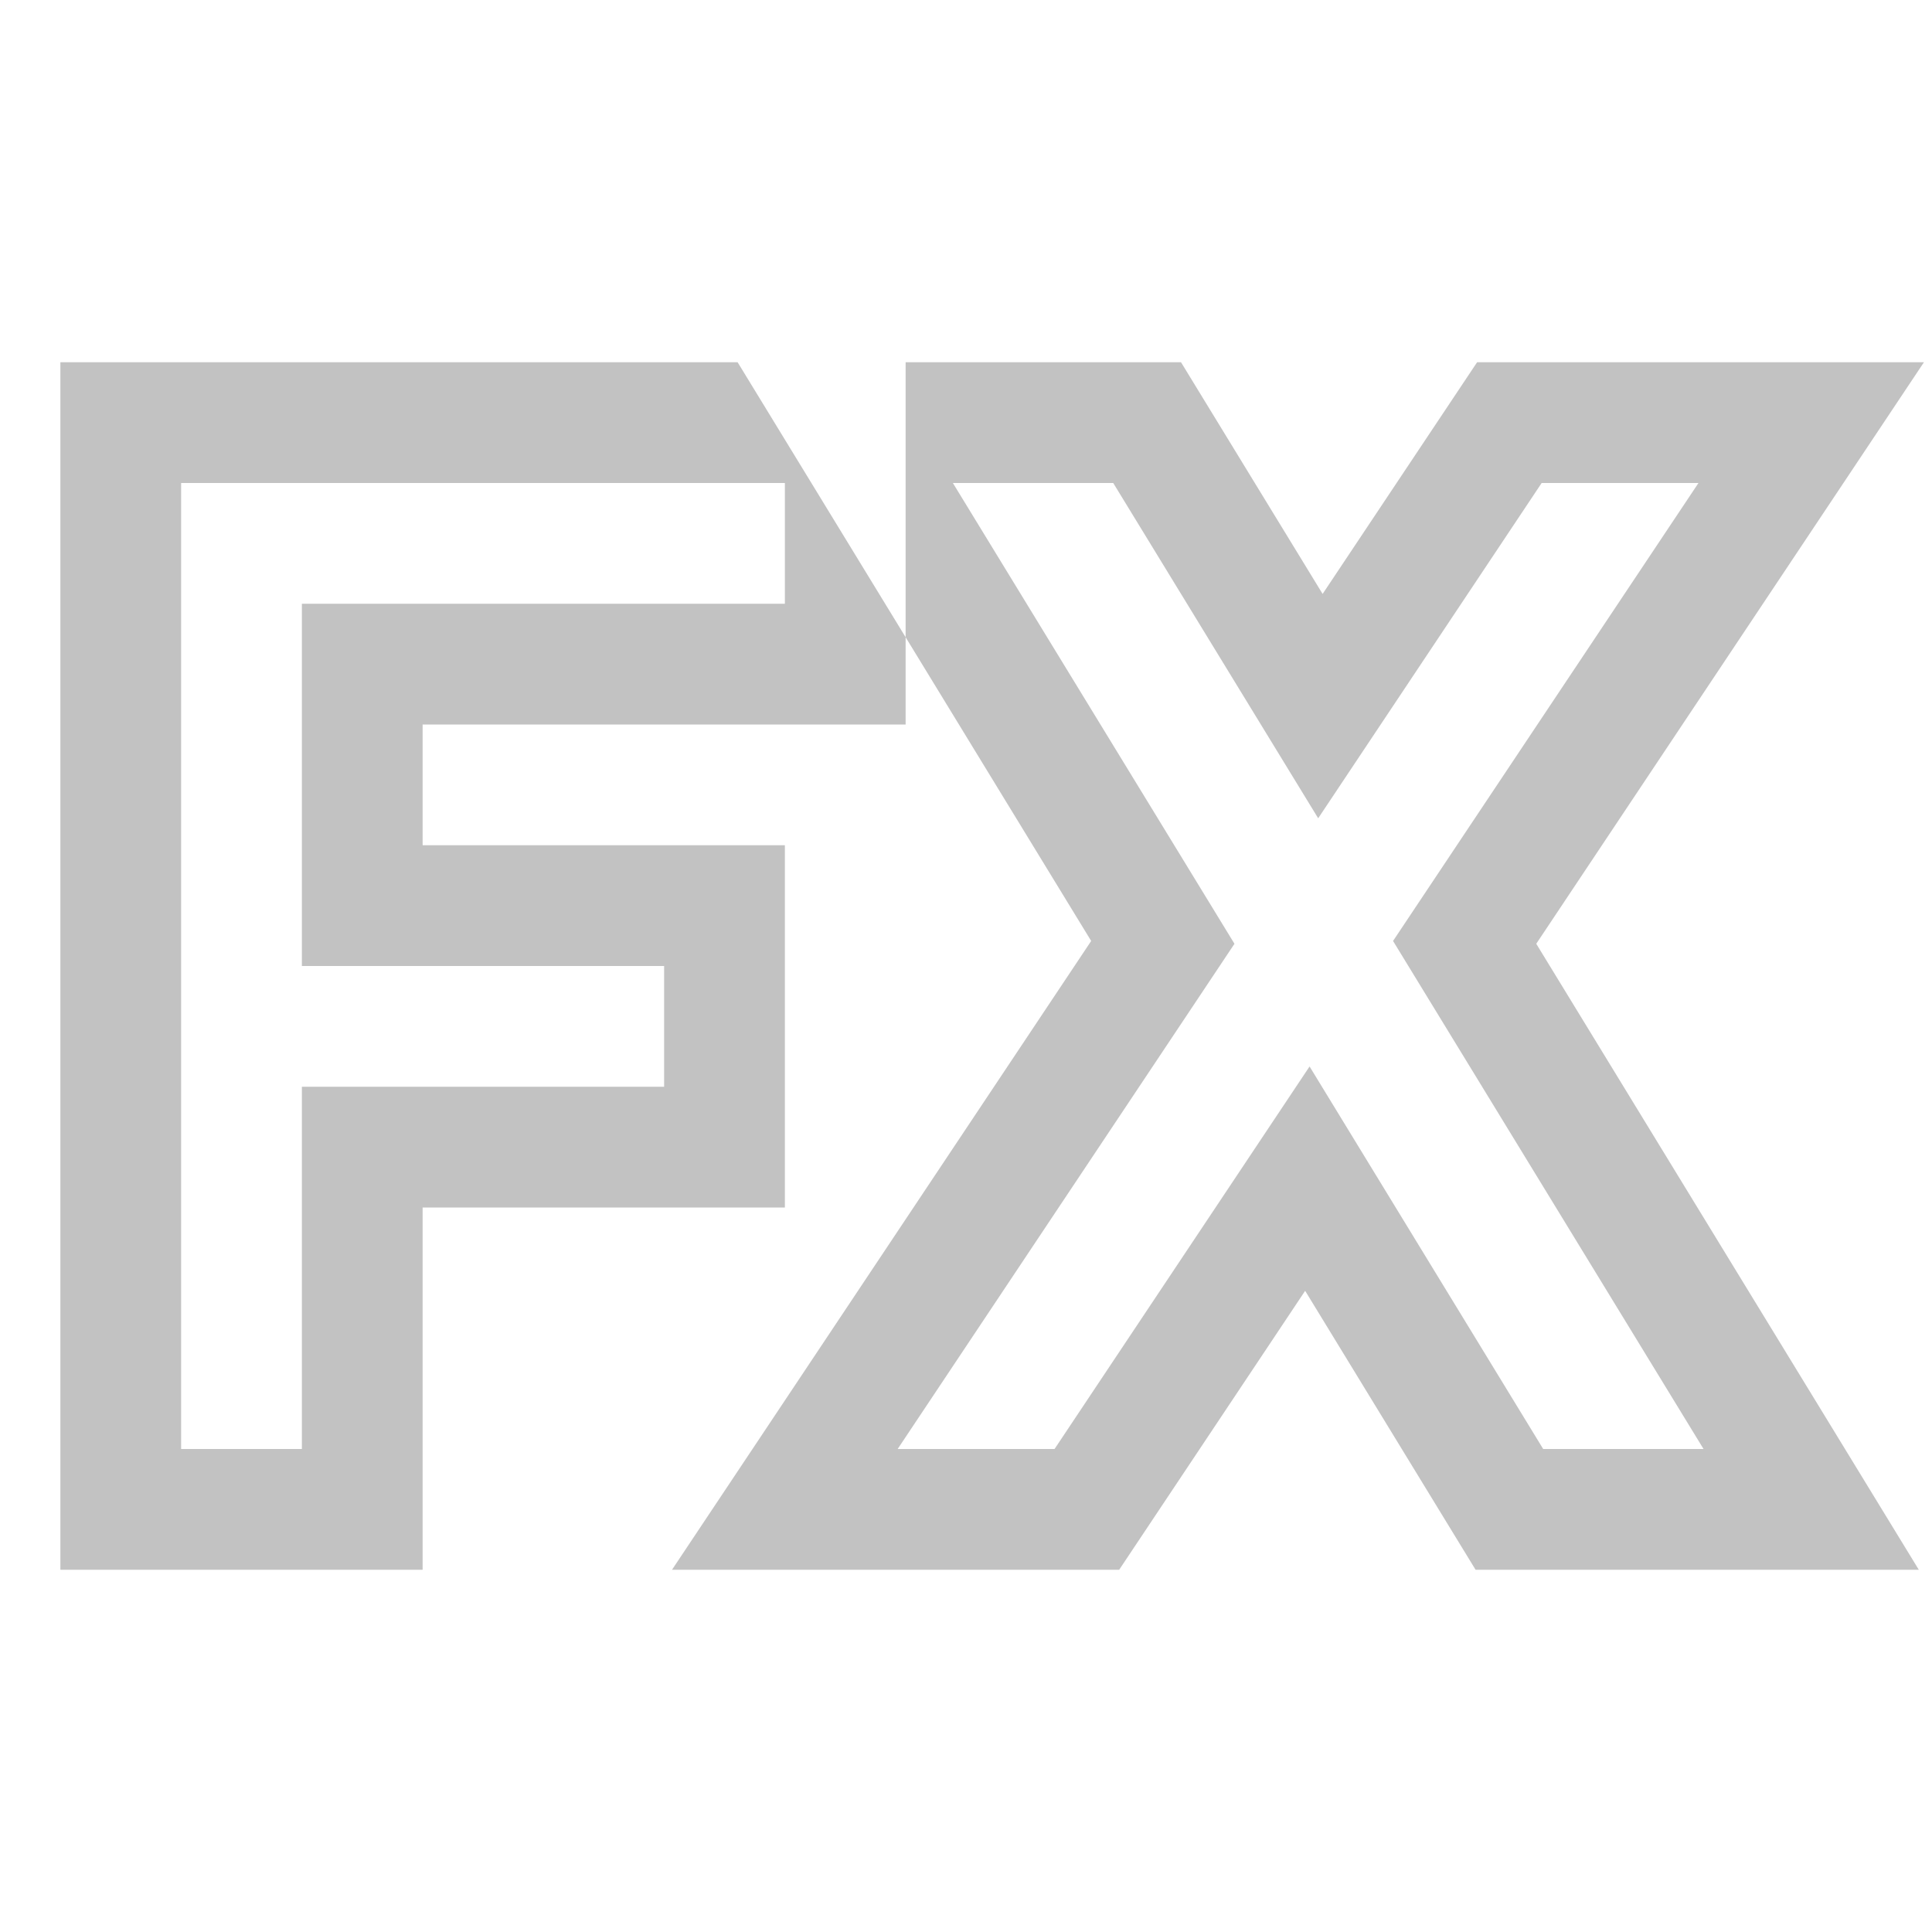 <svg xmlns="http://www.w3.org/2000/svg" width="24" height="24" viewBox="0 0 24 24">
    <path fill="#C2C2C2" fill-rule="evenodd" d="M19.151 6l-2.776 4.165L13.829 6h-1.992l3.498 5.724L11.151 18H13.1l3.168-4.752L19.17 18h1.992l-3.857-6.311L21.099 6H19.15zM16.43 7.378L18.349 4.5H23.9l-4.816 7.224 4.752 7.776H18.33l-2.117-3.465-2.31 3.465H8.348l5.207-7.811L9.163 4.5h5.508l1.759 2.878zM3.75 18v-4.5h4.5V12h-4.5V7.5h6V6h-7.5v12h1.5zm1.5-3v4.5H.75v-15h10.5V9h-6v1.5h4.5V15h-4.5z"/>
</svg>
